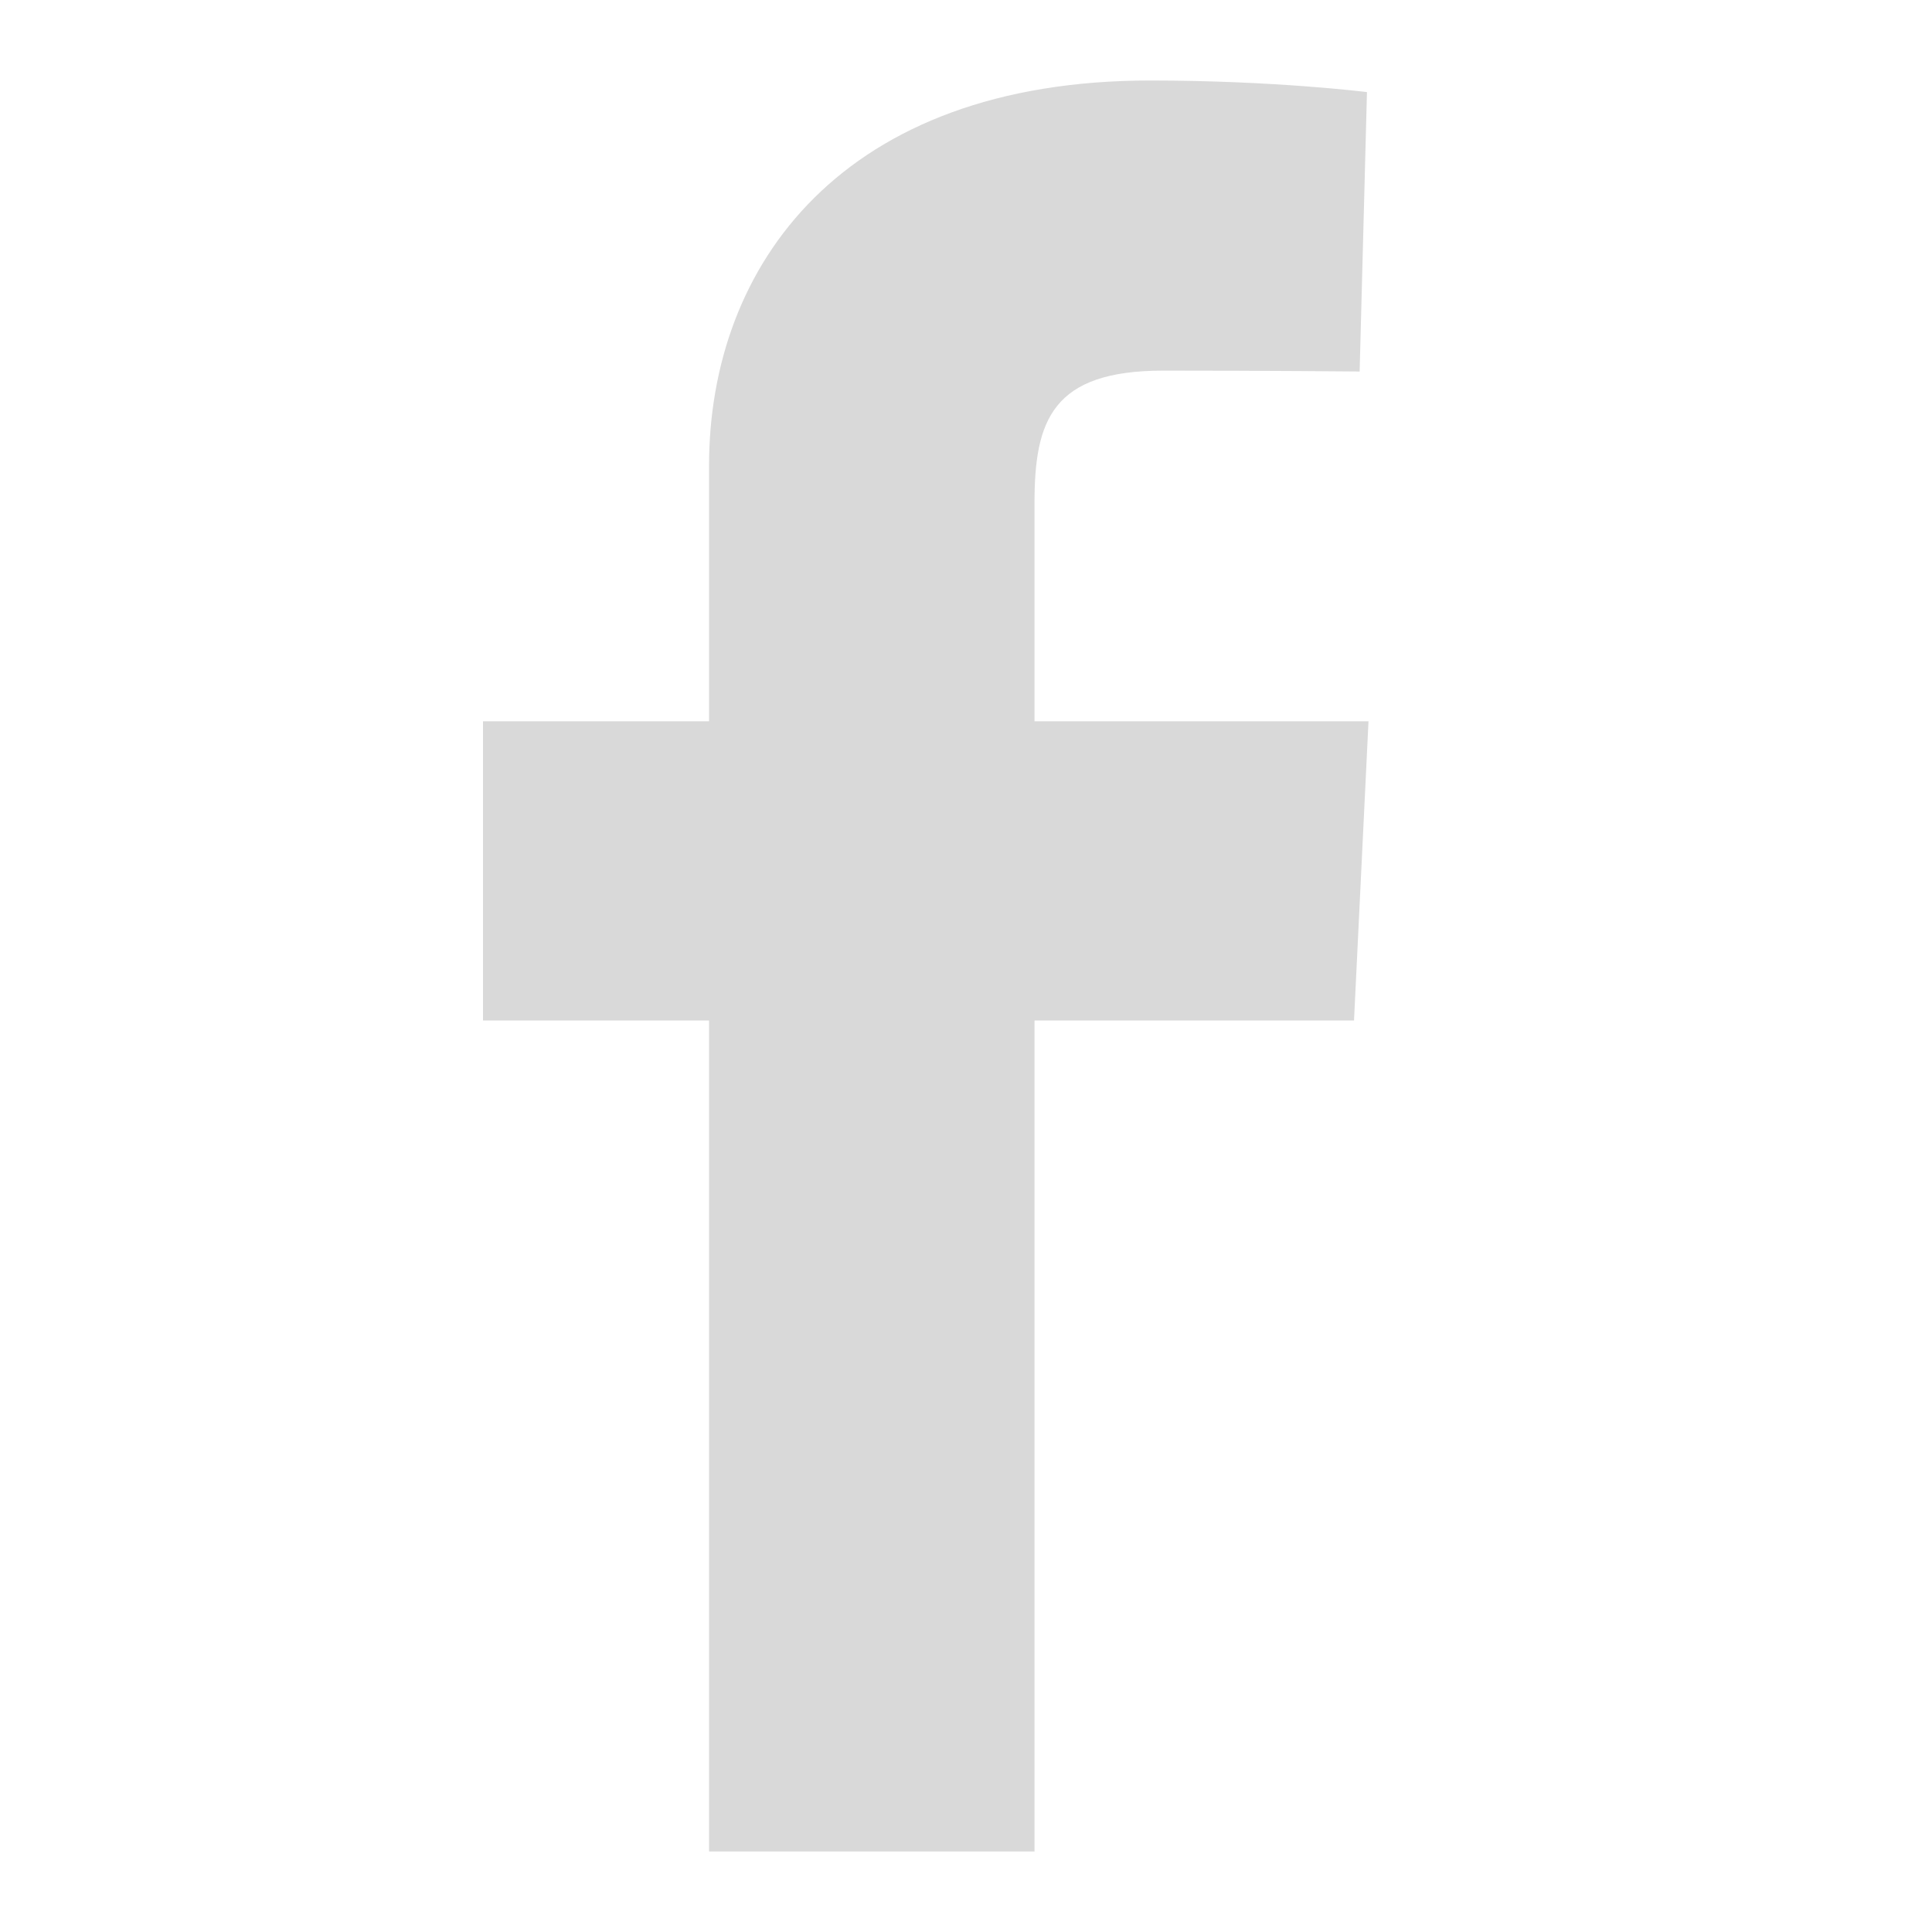 <svg width="24" height="24" viewBox="0 0 24 24" fill="none" xmlns="http://www.w3.org/2000/svg">
<path d="M8.808 23V12.677H6V8.96H8.808V5.786C8.808 3.291 10.467 1 14.289 1C15.836 1 16.981 1.144 16.981 1.144L16.89 4.615C16.89 4.615 15.723 4.604 14.45 4.604C13.072 4.604 12.851 5.221 12.851 6.246V8.96H17L16.82 12.677H12.851V23H8.808Z" fill="#D9D9D9"/>
</svg>
